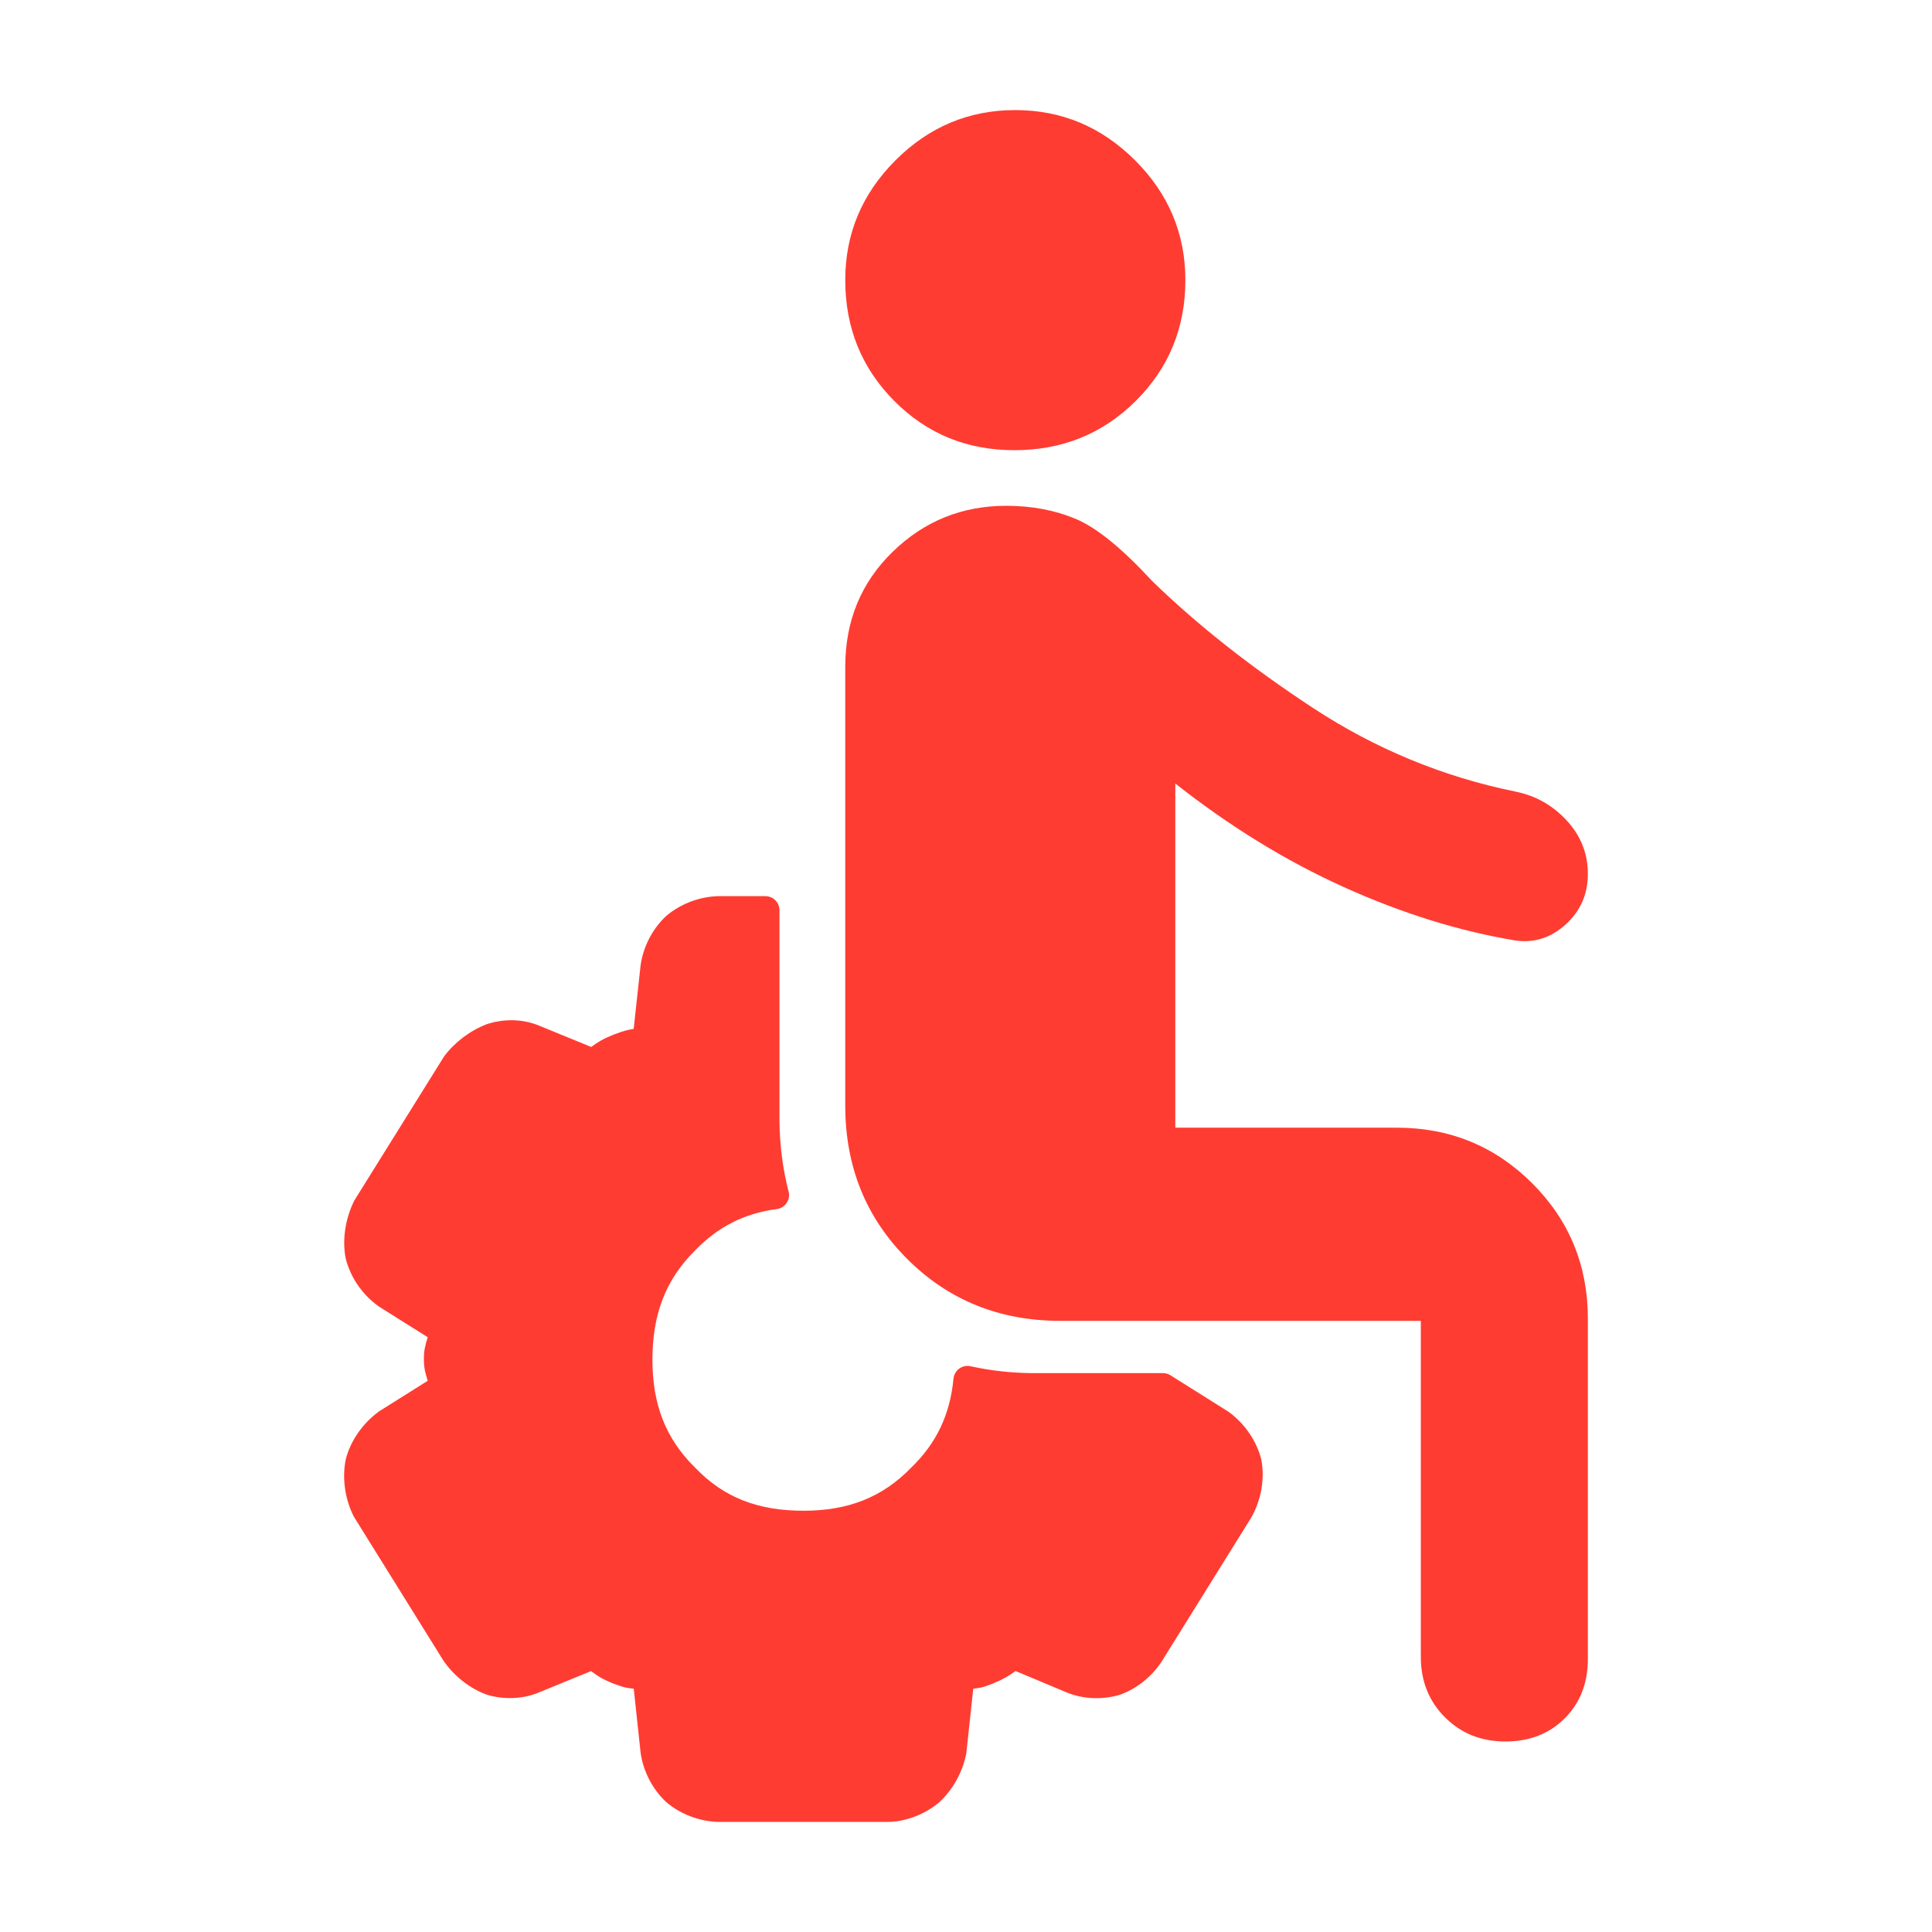 <svg height="48" viewBox="0 -960 960 960" width="48" xmlns="http://www.w3.org/2000/svg"><path fill="rgb(255, 60, 50)" d="m504.002-736.3c-23.567 0-43.457-8.16-59.67-24.5-16.22-16.33-24.33-36.34-24.33-60.04 0-23.02 8.32-42.86 24.96-59.5s36.473-24.96 59.5-24.96 42.873 8.32 59.54 24.96 25 36.48 25 59.5c0 23.7-8.207 43.71-24.62 60.04-16.413 16.34-36.54 24.5-60.38 24.5zm244 641.633c-12 0-22-4-30-12.003-8-8-12-18-12-30v-167h-179c-30.307 0-55.717-10.26-76.23-30.77s-30.77-45.92-30.77-76.23v-218c0-22.78 7.833-41.81 23.5-57.09s34.5-22.91 56.5-22.91c12.667 0 24.167 2.16 34.5 6.5 10.333 4.33 22.937 14.56 37.81 30.69 22.46 21.87 49.19 42.97 80.19 63.31 31 20.33 64.5 34.16 100.5 41.5 10 2 18.5 6.79 25.5 14.38s10.5 16.42 10.5 26.5-3.667 18.45-11 25.12-15.667 9.33-25 8c-28-4.67-56.407-13.51-85.22-26.52s-56.74-30.17-83.78-51.48v171h110c26.467 0 48.917 9.22 67.35 27.65s27.65 40.88 27.65 67.35v169c0 12-3.833 21.83-11.5 29.5-7.667 7.673-17.5 11.503-29.5 11.503zm-391.124 39.963c-9.324-.231-18.719-3.824-25.843-9.838-6.836-6.392-11.477-15.381-12.736-24.679l-3.391-31.659c-3.29-.42-4.191-.32-10.027-2.53-5.722-2.3-7.904-3.78-11.171-6.23l-25.29 10.34c-8.114 3.58-17.774 4.01-26.39 1.42-8.494-3-16.386-9.3-21.599-16.81l-44.625-71.72c-4.414-8.69-5.875-19.04-4.024-28.37 2.33-9.29 8.5-18.04 16.562-23.91l24.185-15.19c-1.172-3.91-1.898-6.16-1.898-10.77 0-4.56.687-6.91 1.893-10.9l-24.367-15.31c-8.125-5.78-14.066-14.52-16.375-23.8-1.85-9.33-.147-19.96 4.252-28.77l44.676-71.71c5.177-6.89 12.763-12.7 21.1-15.92 8.73-2.89 18.176-2.63 26.231.77l25.733 10.53c3.229-2.36 5.381-3.82 11.119-6.12 5.61-2.15 6.736-2.26 9.975-2.88l3.433-31.48c1.262-9.29 5.901-18.24 12.735-24.62 7.138-6.04 16.527-9.61 25.842-9.84h23.444c3.866 0 7 3.14 7 7v104.96c.12 11.7 1.616 23.57 4.541 34.83.496 1.92.149 3.97-.953 5.62-1.102 1.66-2.856 2.77-4.823 3.05-16.327 2.18-29.226 8.75-40.708 20.59-14.708 14.55-21.19 31.89-21.19 54.29 0 22.1 6.496 39.17 21.201 53.61 14.265 14.95 31.384 21.43 53.865 21.43 22.02 0 39.072-6.52 53.589-21.49 12.567-12.21 19.221-26.28 20.958-44.22.213-1.97 1.256-3.77 2.868-4.93s3.642-1.58 5.583-1.16c9.915 2.18 20.051 3.31 30.103 3.41h65.515c1.317 0 2.608.38 3.723 1.08l28.851 18.13c8.047 5.86 13.946 14.44 16.29 23.73 1.822 9.41-.003 20.02-4.929 28.75l-44.341 71.24c-4.804 7.6-12.439 13.86-20.979 16.9-8.613 2.59-18.258 2.27-26.742-1.27l-25.13-10.53c-3.412 2.45-5.829 3.98-11.221 6.23-5.655 2.23-6.544 2.12-9.788 2.56l-3.447 32.075c-1.731 9.181-6.565 17.965-13.362 24.283-7.092 6-16.261 9.584-25.16 9.828z"/></svg>